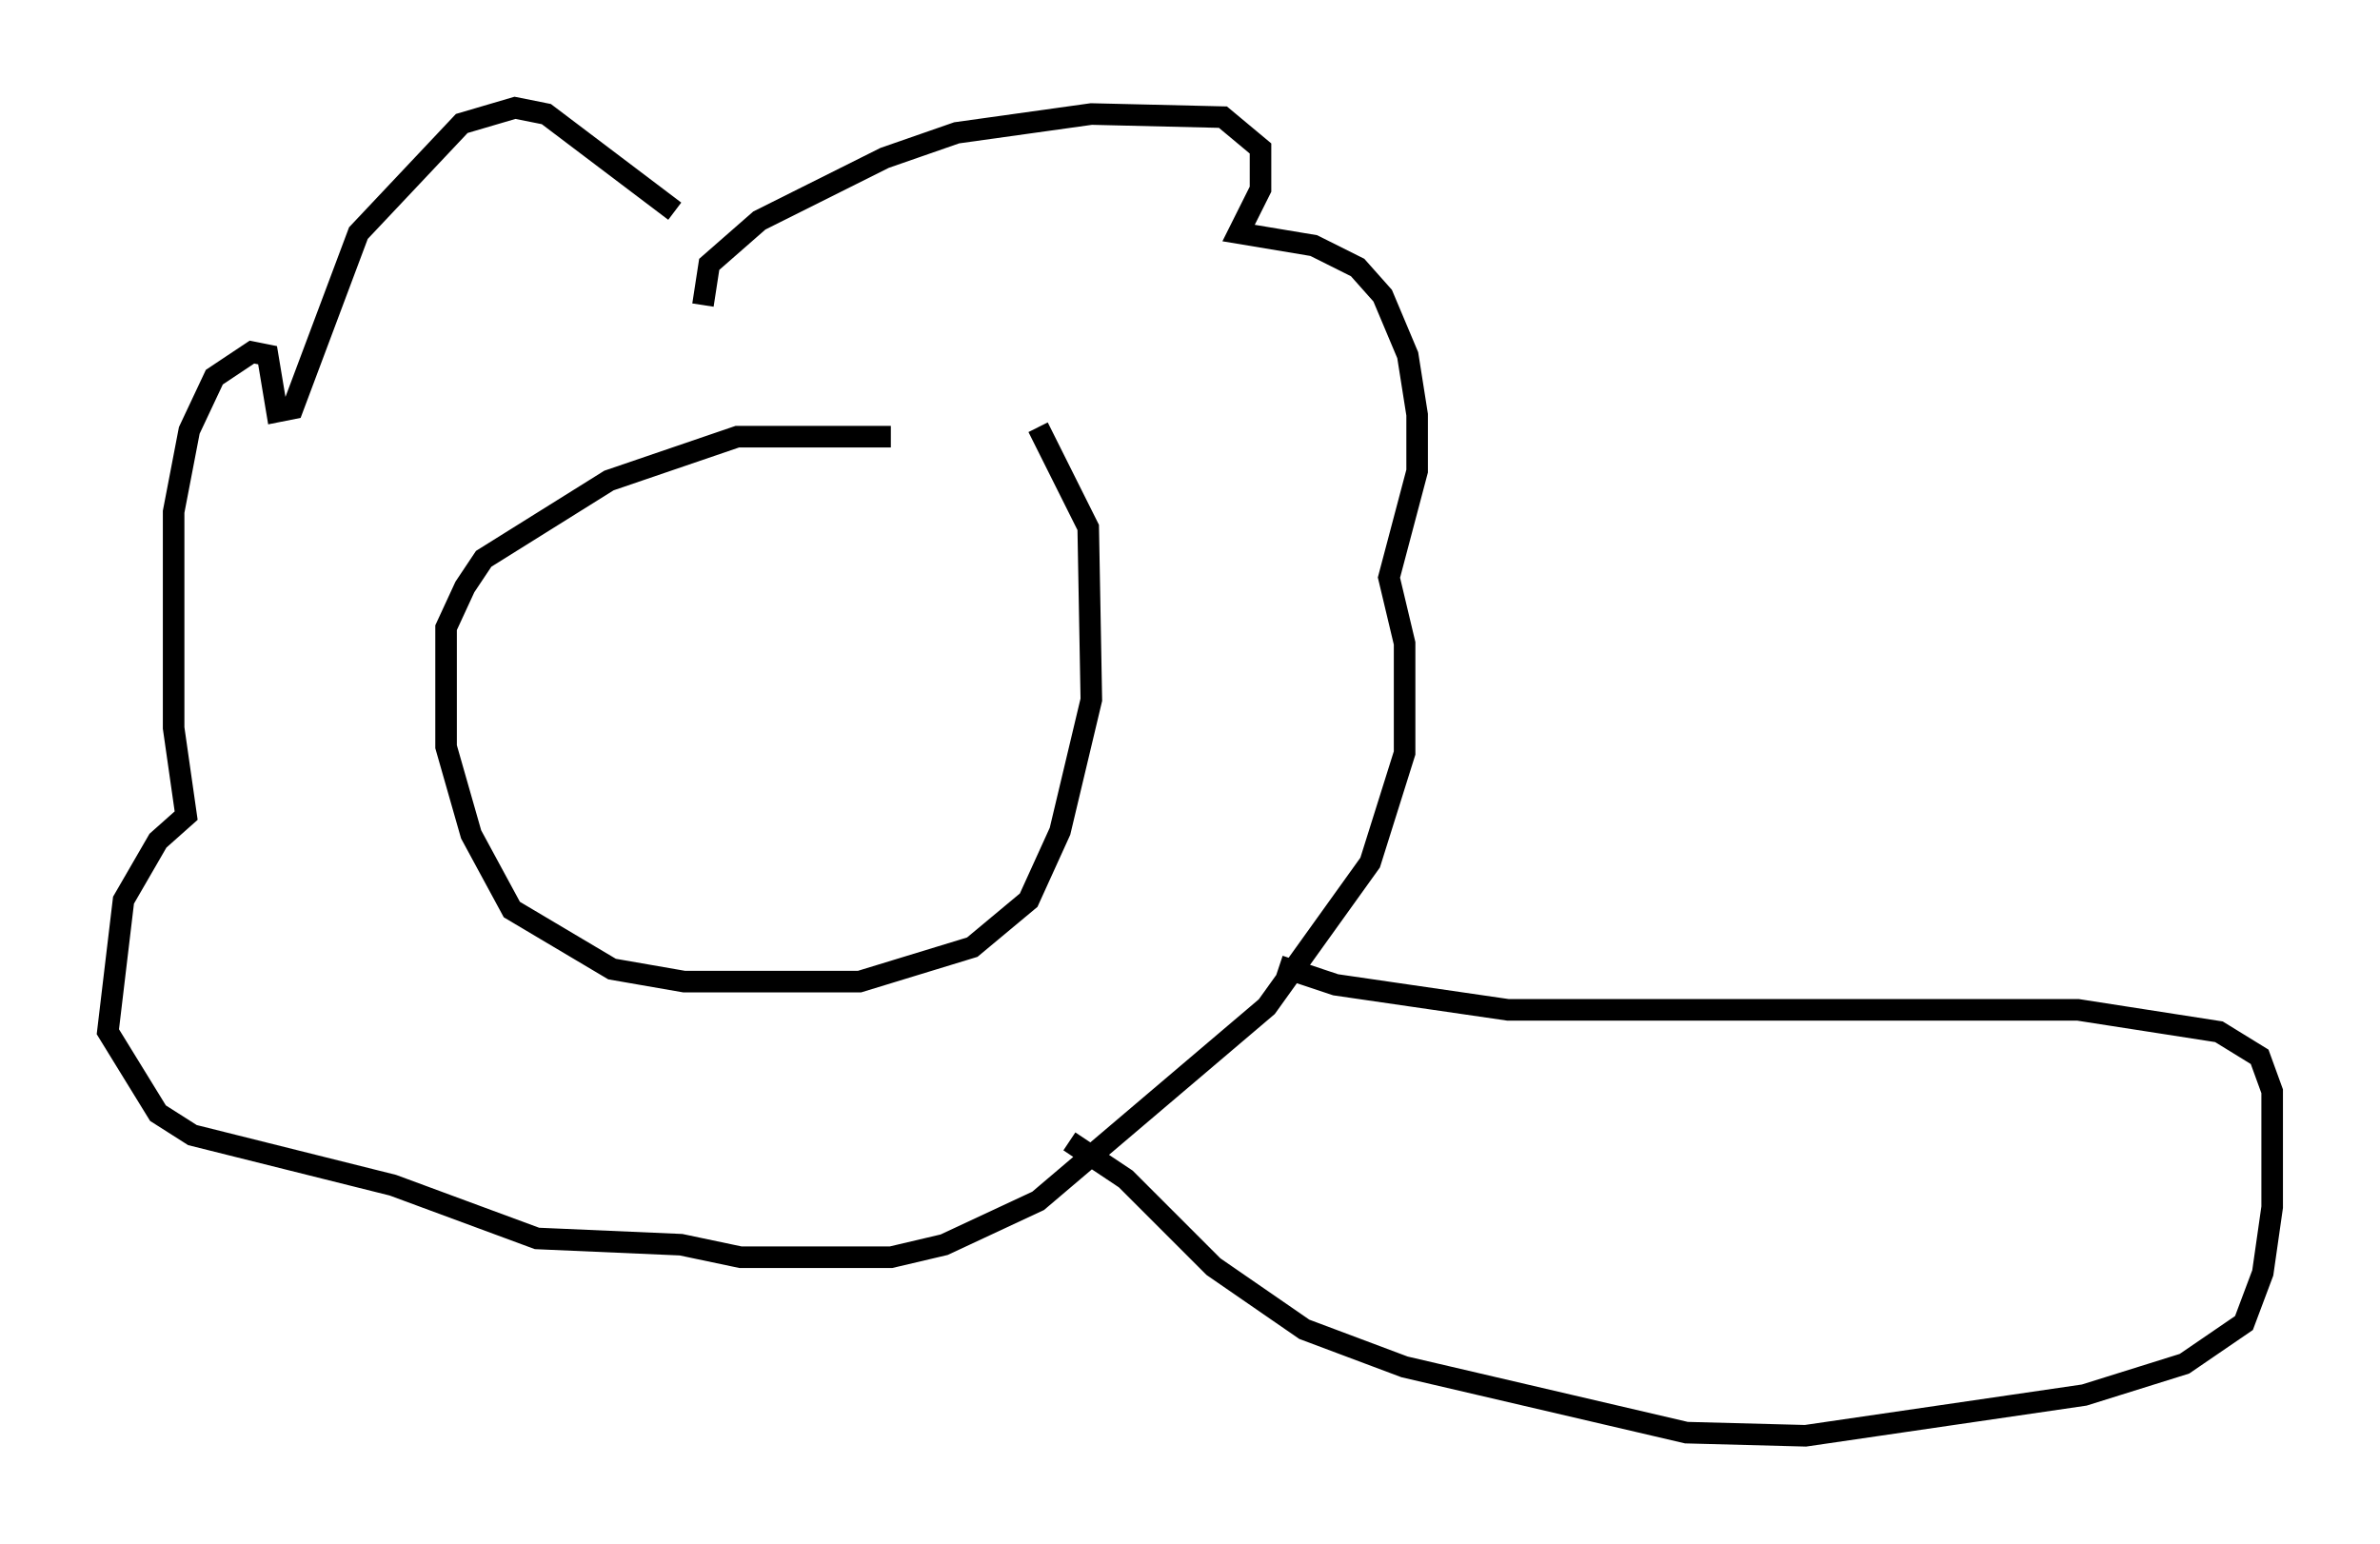 <?xml version="1.0" encoding="utf-8" ?>
<svg baseProfile="full" height="71.586" version="1.1" width="110.369" xmlns="http://www.w3.org/2000/svg" xmlns:ev="http://www.w3.org/2001/xml-events" xmlns:xlink="http://www.w3.org/1999/xlink"><defs /><rect fill="white" height="71.586" width="110.369" x="0" y="0" /><path d="M48.575, 21.849 m-7.263, -1.598 l-7.117, 0.0 -5.955, 2.034 l-5.81, 3.631 -0.872, 1.307 l-0.872, 1.888 0.0, 5.52 l1.162, 4.067 1.888, 3.486 l4.648, 2.76 3.341, 0.581 l8.134, 0.0 5.229, -1.598 l2.615, -2.179 1.453, -3.196 l1.453, -6.101 -0.145, -7.989 l-2.324, -4.648 m-15.542, -5.665 l0.291, -1.888 2.324, -2.034 l5.81, -2.905 3.341, -1.162 l6.246, -0.872 6.101, 0.145 l1.743, 1.453 0.0, 1.888 l-1.017, 2.034 3.486, 0.581 l2.034, 1.017 1.162, 1.307 l1.162, 2.76 0.436, 2.76 l0.0, 2.615 -1.307, 4.939 l0.726, 3.05 0.0, 5.084 l-1.598, 5.084 -4.793, 6.682 l-10.603, 9.006 -4.358, 2.034 l-2.469, 0.581 -6.972, 0.0 l-2.76, -0.581 -6.682, -0.291 l-6.682, -2.469 -9.296, -2.324 l-1.598, -1.017 -2.324, -3.777 l0.726, -6.101 1.598, -2.76 l1.307, -1.162 -0.581, -4.067 l0.0, -10.022 0.726, -3.777 l1.162, -2.469 1.743, -1.162 l0.726, 0.145 0.436, 2.615 l0.726, -0.145 3.05, -8.134 l4.793, -5.084 2.469, -0.726 l1.453, 0.291 5.955, 4.503 m28.033, 35.006 l2.615, 0.872 7.989, 1.162 l26.436, 0.0 6.536, 1.017 l1.888, 1.162 0.581, 1.598 l0.0, 5.374 -0.436, 3.05 l-0.872, 2.324 -2.76, 1.888 l-4.648, 1.453 -12.927, 1.888 l-5.52, -0.145 -13.073, -3.05 l-4.648, -1.743 -4.212, -2.905 l-4.067, -4.067 -2.615, -1.743 " fill="none" stroke="black" stroke-width="1" /></svg>
